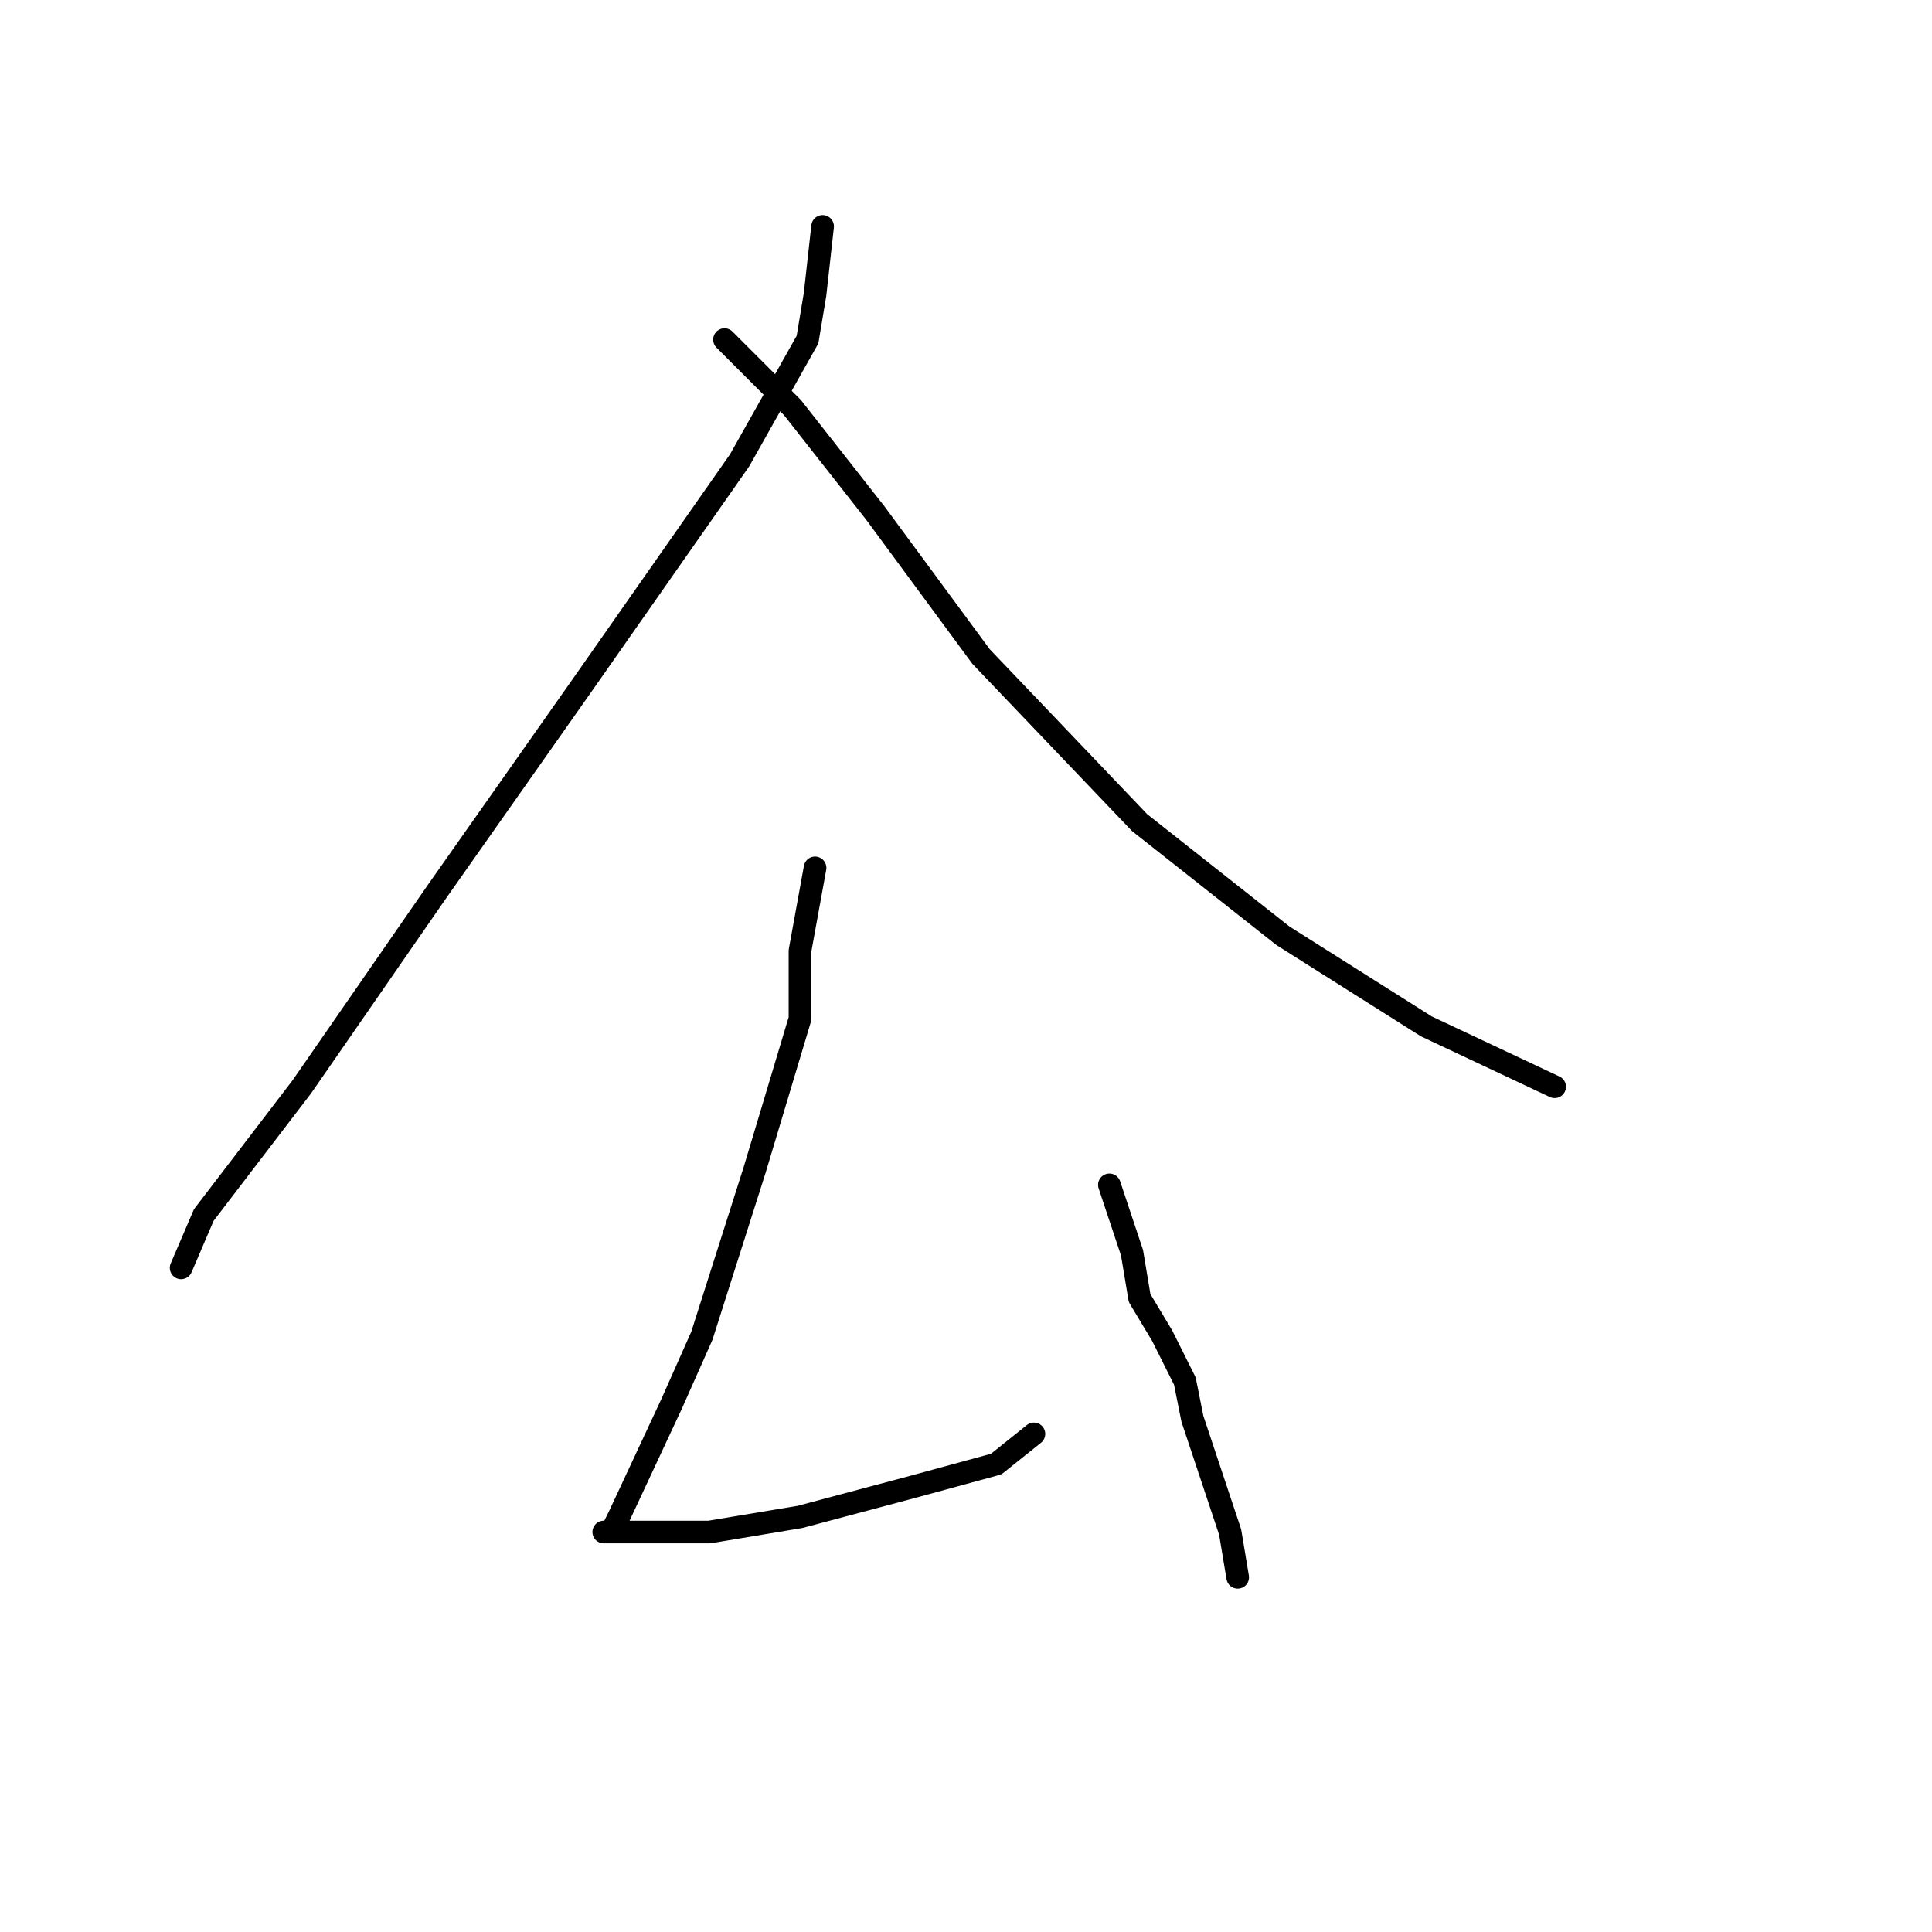 <?xml version="1.0" standalone="no"?>
    <svg width="256" height="256" xmlns="http://www.w3.org/2000/svg" version="1.1">
    <polyline stroke="black" stroke-width="3" stroke-linecap="round" fill="transparent" stroke-linejoin="round" points="109 30 108 39 107 45 98 61 84 81 77 91 58 118 40 144 27 161 24 168 24 168 " />
        <polyline stroke="black" stroke-width="3" stroke-linecap="round" fill="transparent" stroke-linejoin="round" points="96 45 105 54 116 68 130 87 151 109 170 124 189 136 206 144 206 144 " />
        <polyline stroke="black" stroke-width="3" stroke-linecap="round" fill="transparent" stroke-linejoin="round" points="108 115 106 126 106 135 100 155 93 177 89 186 82 201 81 203 80 203 81 203 83 203 94 203 106 201 121 197 132 194 137 190 137 190 " />
        <polyline stroke="black" stroke-width="3" stroke-linecap="round" fill="transparent" stroke-linejoin="round" points="147 157 150 166 151 172 154 177 157 183 158 188 160 194 163 203 164 209 164 209 " />
        </svg>